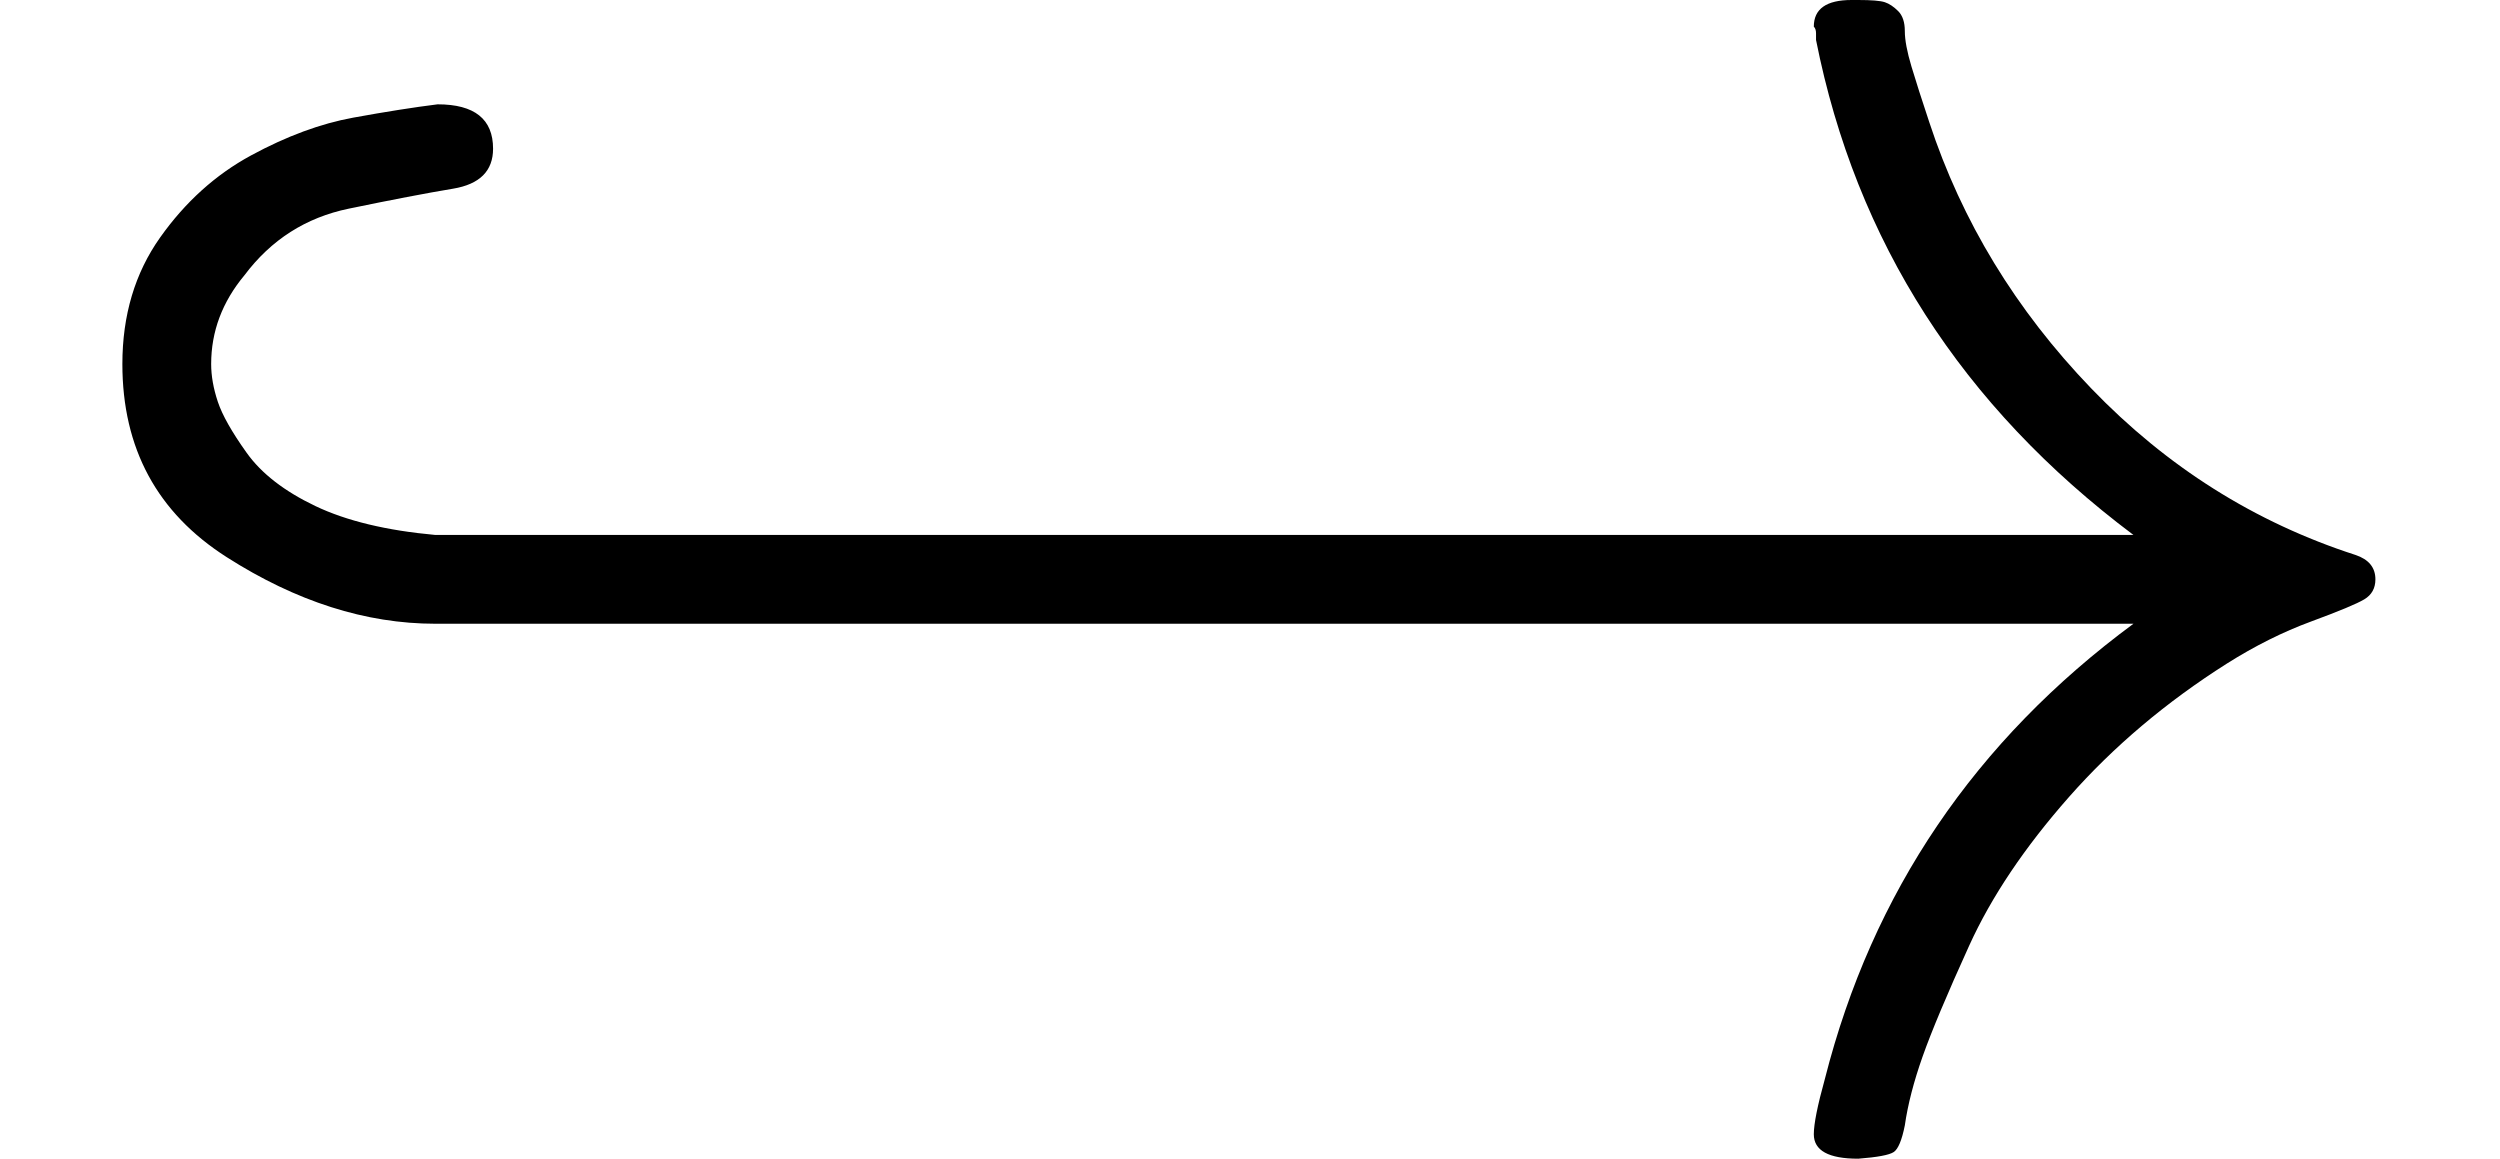 <?xml version="1.0" encoding="UTF-8" standalone="no" ?>
<svg xmlns="http://www.w3.org/2000/svg" width="18.059px" height="8.370px" viewBox="0 -511 1126 522" xmlns:xlink="http://www.w3.org/1999/xlink" aria-hidden="true" style=""><defs><path id="MJX-12-TEX-N-21AA" d="M55 347Q55 380 72 404T113 441T159 458T197 464Q222 464 222 444Q222 429 204 426T157 417T110 387Q95 369 95 347Q95 339 98 330T111 307T142 283T196 270H961Q845 357 818 493Q818 494 818 496T817 499Q817 511 834 511H837Q846 511 849 510T855 506T858 497T861 481T869 456Q891 389 942 336T1061 261Q1070 258 1070 250Q1070 244 1065 241T1041 231T1003 212Q962 186 932 152T887 85T866 35T858 4Q856 -6 853 -8T837 -11Q817 -11 817 0Q817 7 822 25Q854 151 961 230H196Q149 230 102 260T55 347Z"></path></defs><g stroke="#000000" fill="#000000" stroke-width="0" transform="scale(1,-1)"><g data-mml-node="math"><g data-mml-node="mo"><use data-c="21AA" xlink:href="#MJX-12-TEX-N-21AA"></use></g></g></g></svg>